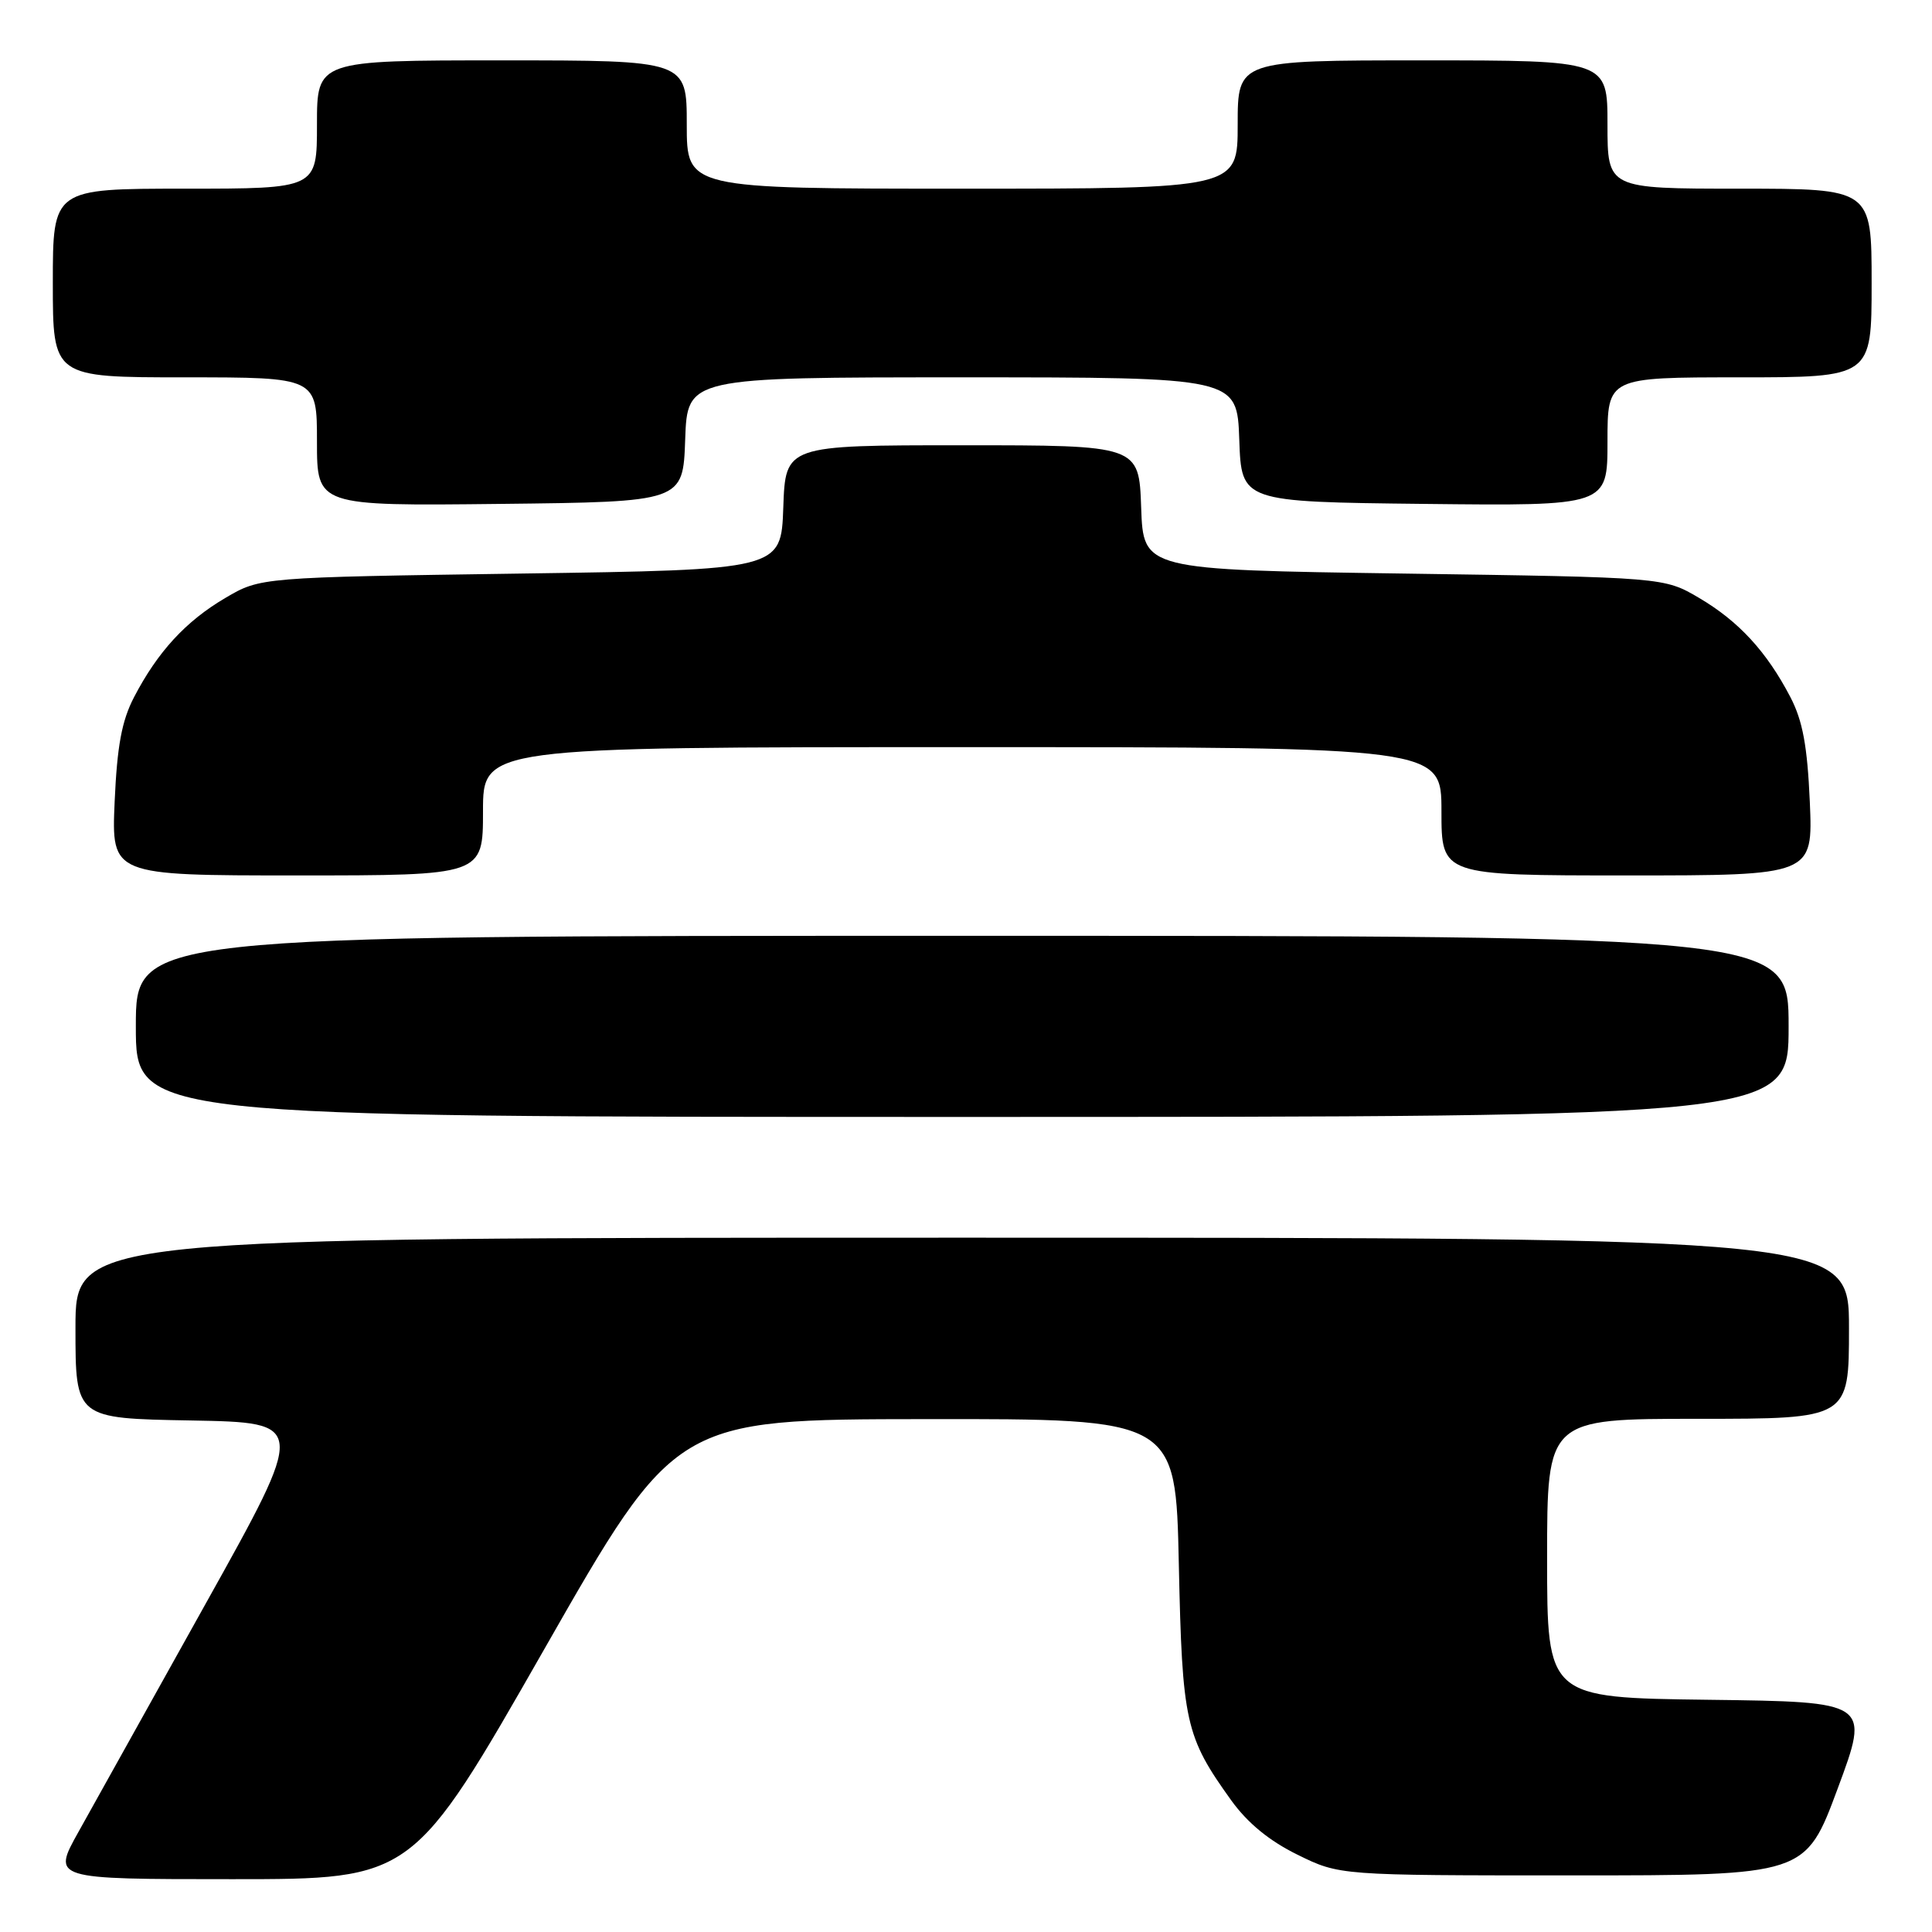 <?xml version="1.0" encoding="UTF-8" standalone="no"?>
<!DOCTYPE svg PUBLIC "-//W3C//DTD SVG 1.1//EN" "http://www.w3.org/Graphics/SVG/1.1/DTD/svg11.dtd" >
<svg xmlns="http://www.w3.org/2000/svg" xmlns:xlink="http://www.w3.org/1999/xlink" version="1.1" viewBox="0 0 256 256">
 <g >
 <path fill="currentColor"
d=" M 72.11 218.54 C 89.50 188.07 89.50 188.07 122.64 188.04 C 155.79 188.00 155.79 188.00 156.20 207.25 C 156.65 228.23 157.06 230.08 163.14 238.55 C 165.31 241.56 168.18 243.92 171.93 245.76 C 177.50 248.50 177.50 248.50 208.36 248.50 C 239.23 248.50 239.23 248.50 243.50 237.00 C 247.77 225.50 247.77 225.50 226.39 225.23 C 205.00 224.96 205.00 224.96 205.00 206.48 C 205.00 188.00 205.00 188.00 225.00 188.00 C 245.00 188.00 245.00 188.00 245.00 176.00 C 245.00 164.00 245.00 164.00 127.50 164.00 C 10.00 164.00 10.00 164.00 10.00 175.97 C 10.00 187.95 10.00 187.95 25.32 188.22 C 40.64 188.50 40.64 188.50 27.25 212.50 C 19.89 225.70 12.30 239.31 10.39 242.75 C 6.90 249.00 6.90 249.00 30.81 249.00 C 54.72 249.00 54.72 249.00 72.11 218.54 Z  M 237.00 136.00 C 237.00 124.00 237.00 124.00 127.50 124.00 C 18.00 124.00 18.00 124.00 18.00 136.00 C 18.00 148.00 18.00 148.00 127.50 148.00 C 237.00 148.00 237.00 148.00 237.00 136.00 Z  M 64.00 107.50 C 64.00 99.00 64.00 99.00 127.50 99.00 C 191.00 99.00 191.00 99.00 191.00 107.50 C 191.00 116.00 191.00 116.00 215.62 116.00 C 240.23 116.00 240.23 116.00 239.81 106.25 C 239.48 98.83 238.87 95.52 237.24 92.38 C 234.10 86.35 230.38 82.31 225.14 79.23 C 220.50 76.50 220.50 76.50 186.00 76.00 C 151.50 75.50 151.50 75.50 151.21 67.25 C 150.92 59.00 150.92 59.00 127.50 59.00 C 104.08 59.00 104.08 59.00 103.79 67.25 C 103.50 75.50 103.50 75.50 69.00 76.00 C 34.50 76.50 34.50 76.50 29.86 79.23 C 24.62 82.31 20.90 86.35 17.76 92.38 C 16.13 95.52 15.52 98.83 15.19 106.25 C 14.77 116.00 14.77 116.00 39.38 116.00 C 64.00 116.00 64.00 116.00 64.00 107.50 Z  M 90.79 58.25 C 91.08 50.00 91.08 50.00 127.50 50.00 C 163.92 50.00 163.92 50.00 164.21 58.25 C 164.50 66.50 164.50 66.50 188.75 66.77 C 213.00 67.04 213.00 67.04 213.00 58.52 C 213.00 50.00 213.00 50.00 230.50 50.00 C 248.00 50.00 248.00 50.00 248.00 37.50 C 248.00 25.00 248.00 25.00 230.50 25.00 C 213.00 25.00 213.00 25.00 213.00 16.50 C 213.00 8.00 213.00 8.00 188.50 8.00 C 164.00 8.00 164.00 8.00 164.00 16.50 C 164.00 25.00 164.00 25.00 127.50 25.00 C 91.00 25.00 91.00 25.00 91.00 16.50 C 91.00 8.00 91.00 8.00 66.50 8.00 C 42.00 8.00 42.00 8.00 42.00 16.50 C 42.00 25.00 42.00 25.00 24.50 25.00 C 7.00 25.00 7.00 25.00 7.00 37.50 C 7.00 50.00 7.00 50.00 24.50 50.00 C 42.00 50.00 42.00 50.00 42.00 58.52 C 42.00 67.04 42.00 67.04 66.25 66.77 C 90.50 66.50 90.50 66.50 90.79 58.25 Z "/>
</g>
</svg>